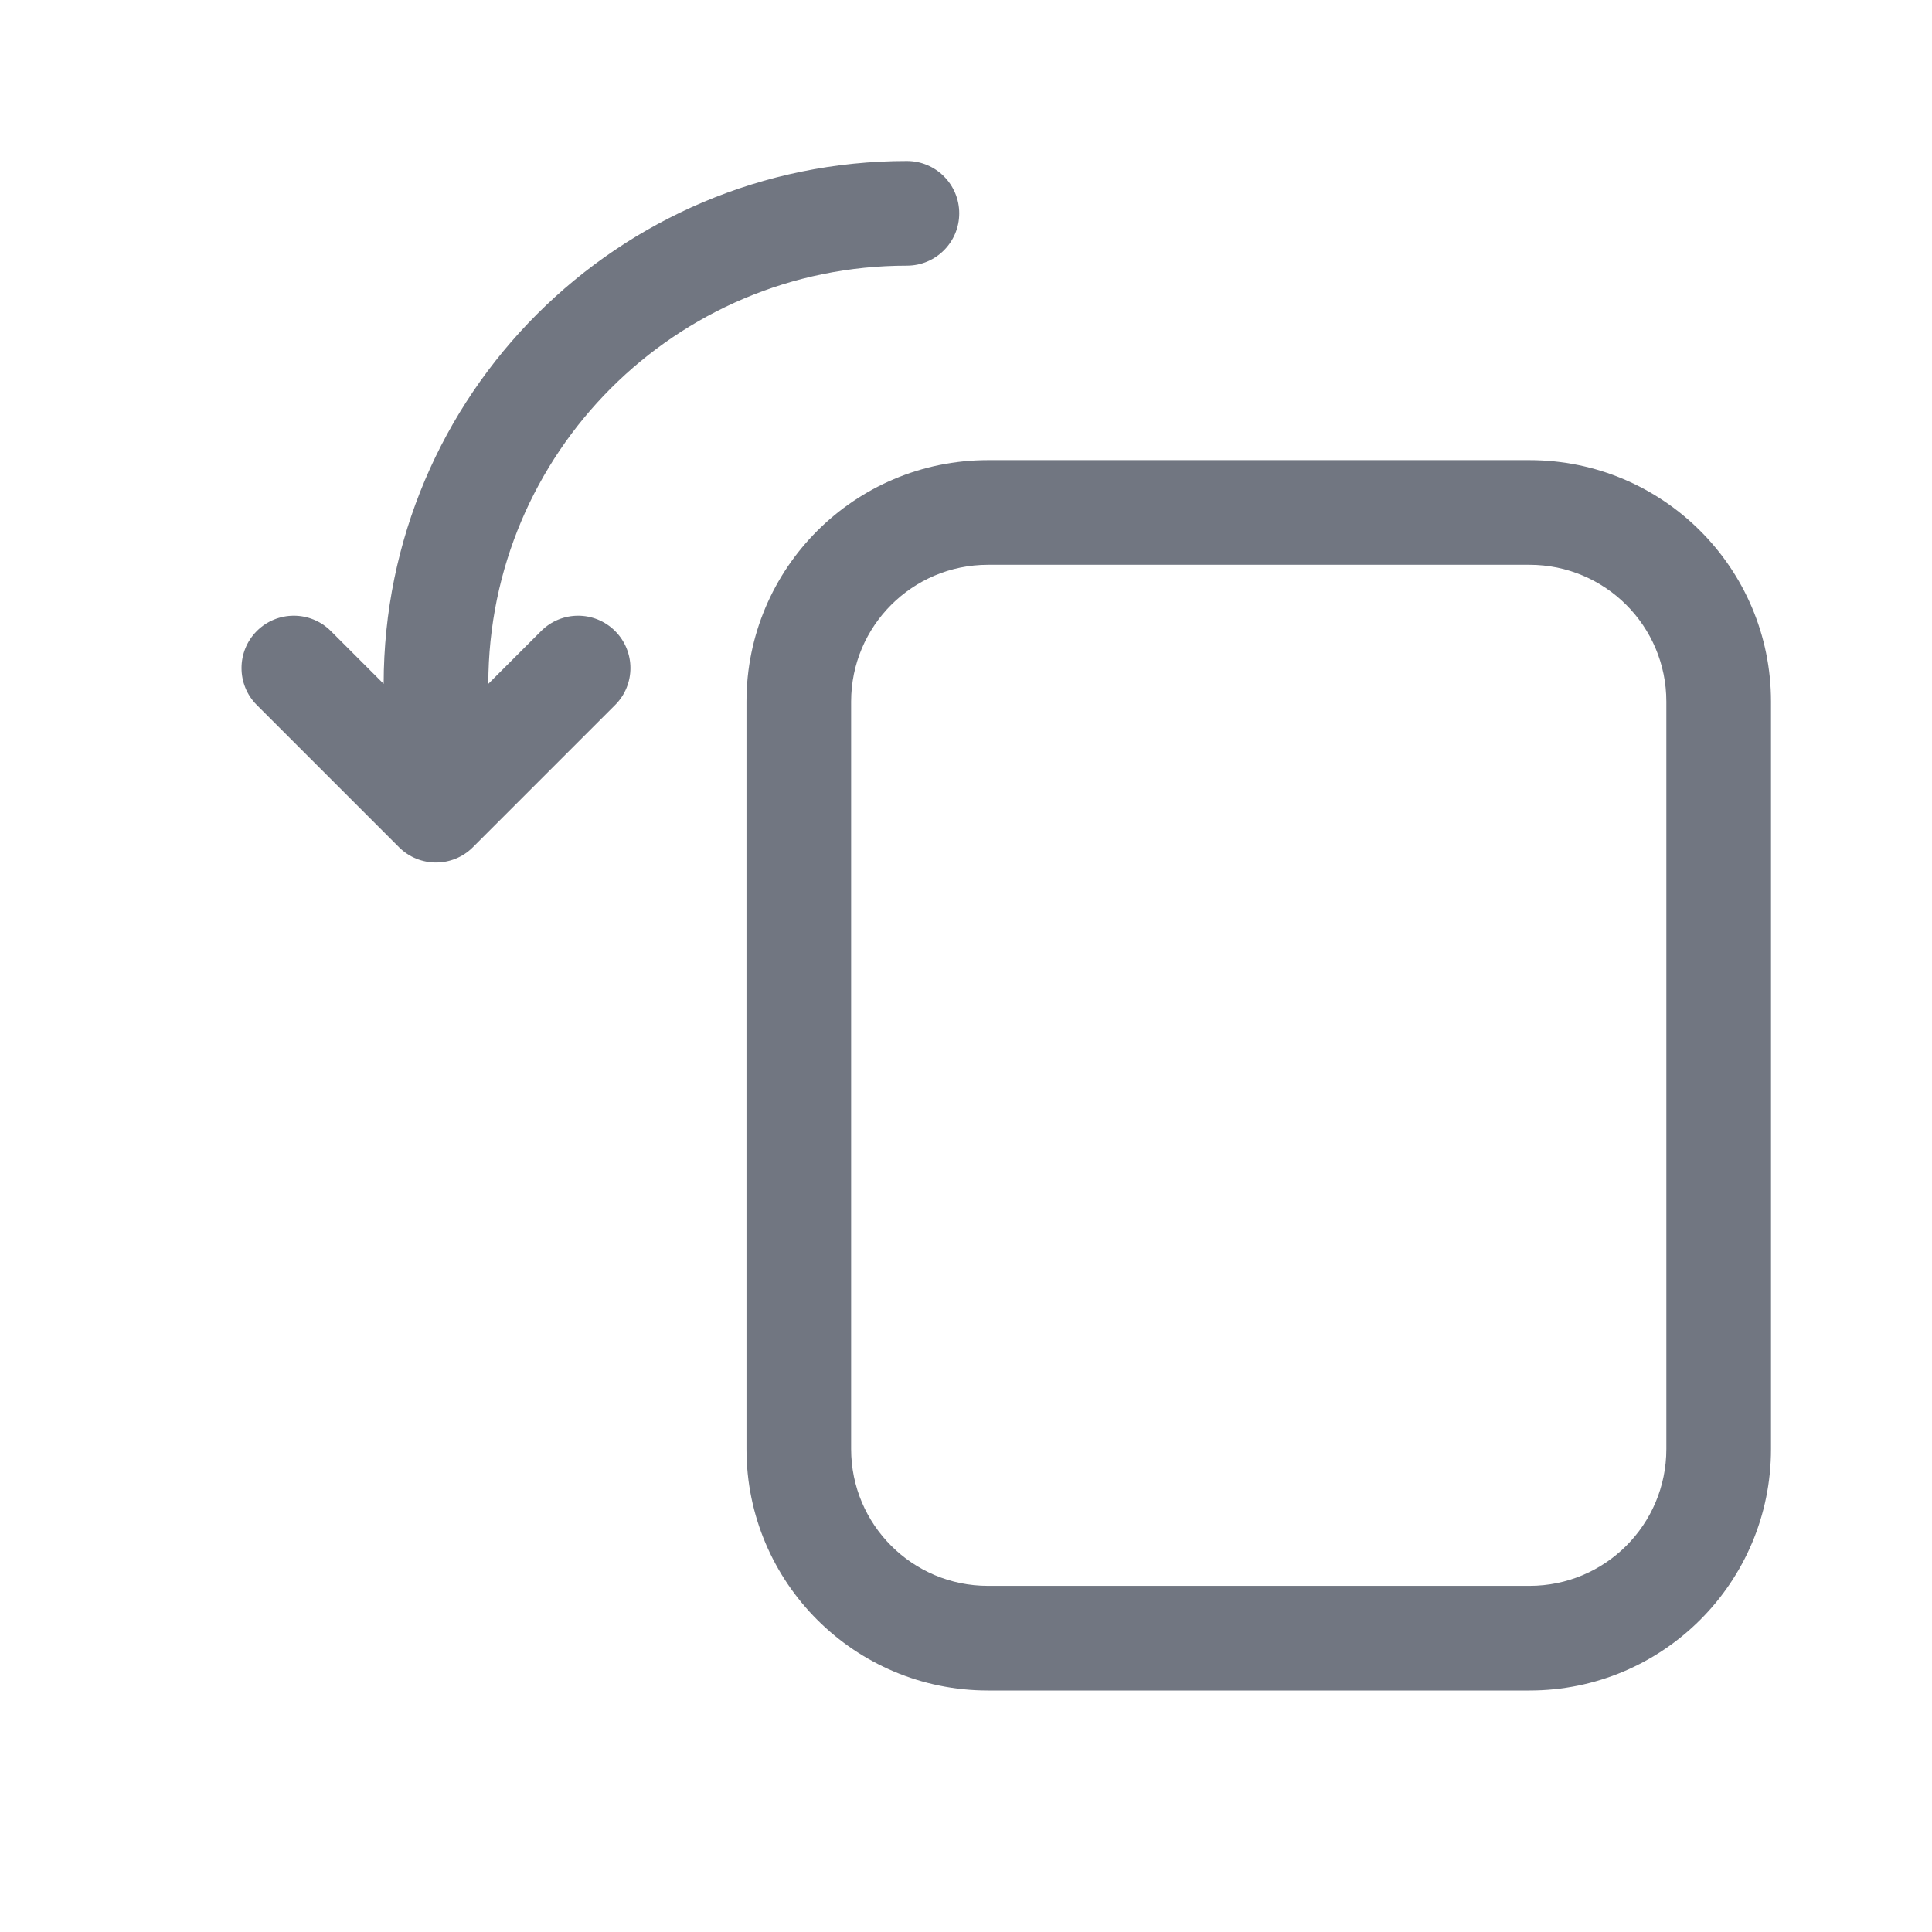 <svg width="24" height="24" viewBox="0 0 24 24" fill="none" xmlns="http://www.w3.org/2000/svg">
<path fill-rule="evenodd" clip-rule="evenodd" d="M22 8.716C22 7.059 20.657 5.716 19 5.716H12.273C10.616 5.716 9.273 7.059 9.273 8.716V18C9.273 19.657 10.616 21 12.273 21H19C20.657 21 22 19.657 22 18V8.716ZM19 7.016H12.273C11.334 7.016 10.573 7.777 10.573 8.716V18C10.573 18.939 11.334 19.7 12.273 19.7H19C19.939 19.7 20.7 18.939 20.7 18V8.716C20.7 7.777 19.939 7.016 19 7.016Z" fill="#717681"/>
<path d="M4.956 10.524C5.21 10.778 5.622 10.778 5.875 10.524L7.641 8.758C7.895 8.505 7.895 8.093 7.641 7.839C7.387 7.585 6.976 7.585 6.722 7.839L6.066 8.495C6.069 5.625 8.396 3.3 11.266 3.3C11.625 3.3 11.916 3.009 11.916 2.65C11.916 2.291 11.625 2 11.266 2C7.678 2 4.768 4.908 4.766 8.495L4.11 7.839C3.856 7.585 3.444 7.585 3.19 7.839C2.937 8.093 2.937 8.505 3.19 8.758L4.956 10.524Z" fill="#717681"/>
</svg>
